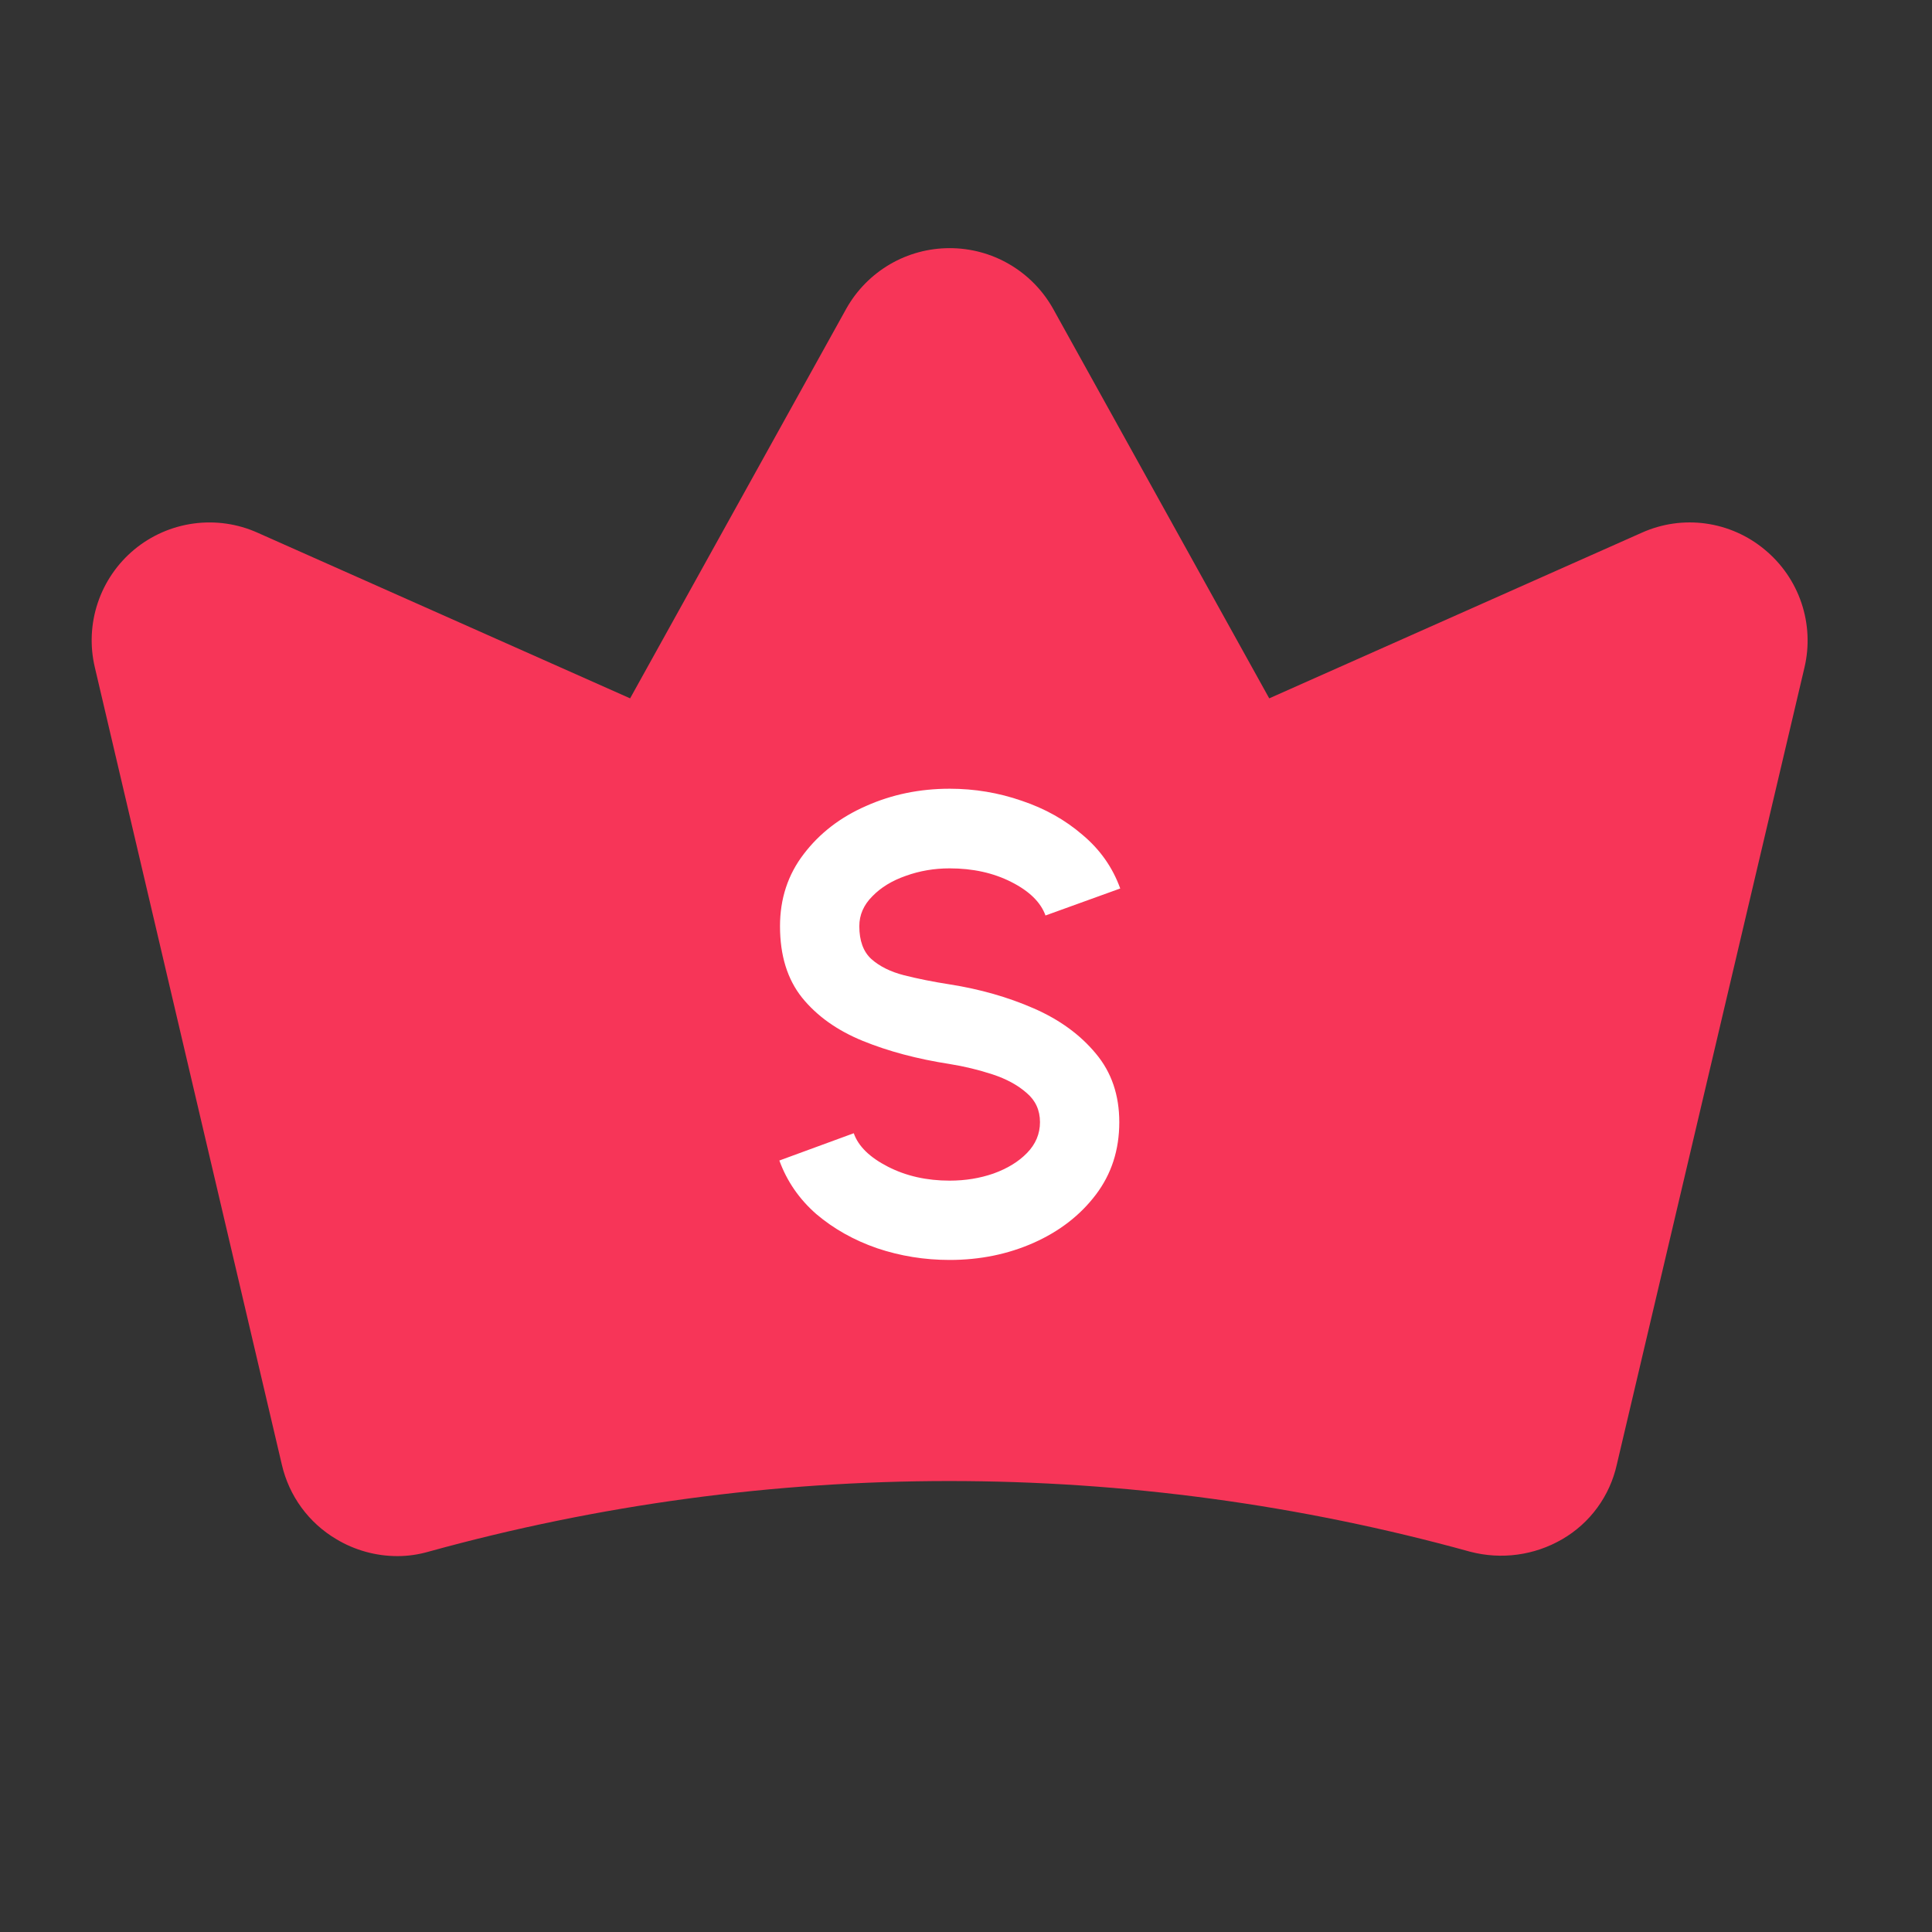 <svg xmlns="http://www.w3.org/2000/svg" width="41" height="41" viewBox="0 0 41 41" fill="none">
  <rect x="0" y="0" width="41" height="41" fill="#333333" stroke="none"/>
  <path d="M37.45 11.664C37.093 11.366 36.659 11.174 36.197 11.11C35.736 11.046 35.266 11.114 34.841 11.305L26.935 14.82L22.341 6.539C22.121 6.152 21.803 5.831 21.419 5.607C21.035 5.383 20.598 5.266 20.154 5.266C19.709 5.266 19.272 5.383 18.888 5.607C18.504 5.831 18.186 6.152 17.966 6.539L13.372 14.82L5.466 11.305C5.04 11.114 4.57 11.047 4.108 11.11C3.645 11.173 3.21 11.364 2.851 11.661C2.492 11.959 2.223 12.351 2.075 12.793C1.927 13.235 1.905 13.71 2.013 14.164L5.982 31.086C6.058 31.413 6.199 31.722 6.398 31.994C6.597 32.265 6.848 32.493 7.138 32.664C7.53 32.899 7.978 33.023 8.435 33.023C8.657 33.023 8.878 32.991 9.091 32.93C16.325 30.93 23.966 30.93 31.2 32.93C31.861 33.103 32.563 33.008 33.154 32.664C33.445 32.495 33.698 32.268 33.897 31.996C34.096 31.724 34.236 31.415 34.31 31.086L38.294 14.164C38.401 13.71 38.378 13.235 38.229 12.794C38.08 12.352 37.81 11.961 37.45 11.664Z" fill="#F73558"/>
  <path d="M20.153 26.738C19.619 26.738 19.107 26.655 18.615 26.49C18.123 26.32 17.693 26.078 17.325 25.766C16.962 25.449 16.7 25.069 16.539 24.628L18.118 24.049C18.215 24.325 18.456 24.561 18.843 24.759C19.229 24.957 19.666 25.055 20.153 25.055C20.484 25.055 20.794 25.005 21.084 24.904C21.378 24.798 21.615 24.653 21.794 24.469C21.978 24.281 22.07 24.062 22.07 23.814C22.07 23.561 21.976 23.354 21.787 23.194C21.599 23.028 21.358 22.897 21.063 22.8C20.769 22.704 20.465 22.63 20.153 22.58C19.468 22.474 18.854 22.311 18.311 22.09C17.769 21.869 17.339 21.564 17.022 21.173C16.709 20.782 16.553 20.276 16.553 19.655C16.553 19.072 16.721 18.561 17.056 18.125C17.392 17.683 17.833 17.343 18.38 17.104C18.928 16.86 19.518 16.738 20.153 16.738C20.682 16.738 21.192 16.823 21.684 16.994C22.176 17.159 22.606 17.4 22.974 17.718C23.346 18.03 23.613 18.41 23.773 18.855L22.187 19.428C22.086 19.148 21.845 18.911 21.463 18.718C21.082 18.524 20.645 18.428 20.153 18.428C19.826 18.428 19.516 18.481 19.222 18.587C18.932 18.688 18.695 18.832 18.512 19.021C18.328 19.205 18.236 19.416 18.236 19.655C18.236 19.964 18.321 20.196 18.491 20.352C18.666 20.508 18.898 20.623 19.187 20.697C19.477 20.77 19.799 20.835 20.153 20.89C20.797 20.991 21.392 21.161 21.939 21.4C22.486 21.639 22.925 21.959 23.256 22.359C23.587 22.754 23.753 23.239 23.753 23.814C23.753 24.403 23.587 24.915 23.256 25.352C22.925 25.789 22.486 26.129 21.939 26.373C21.392 26.616 20.797 26.738 20.153 26.738Z" fill="white"/>
</svg>